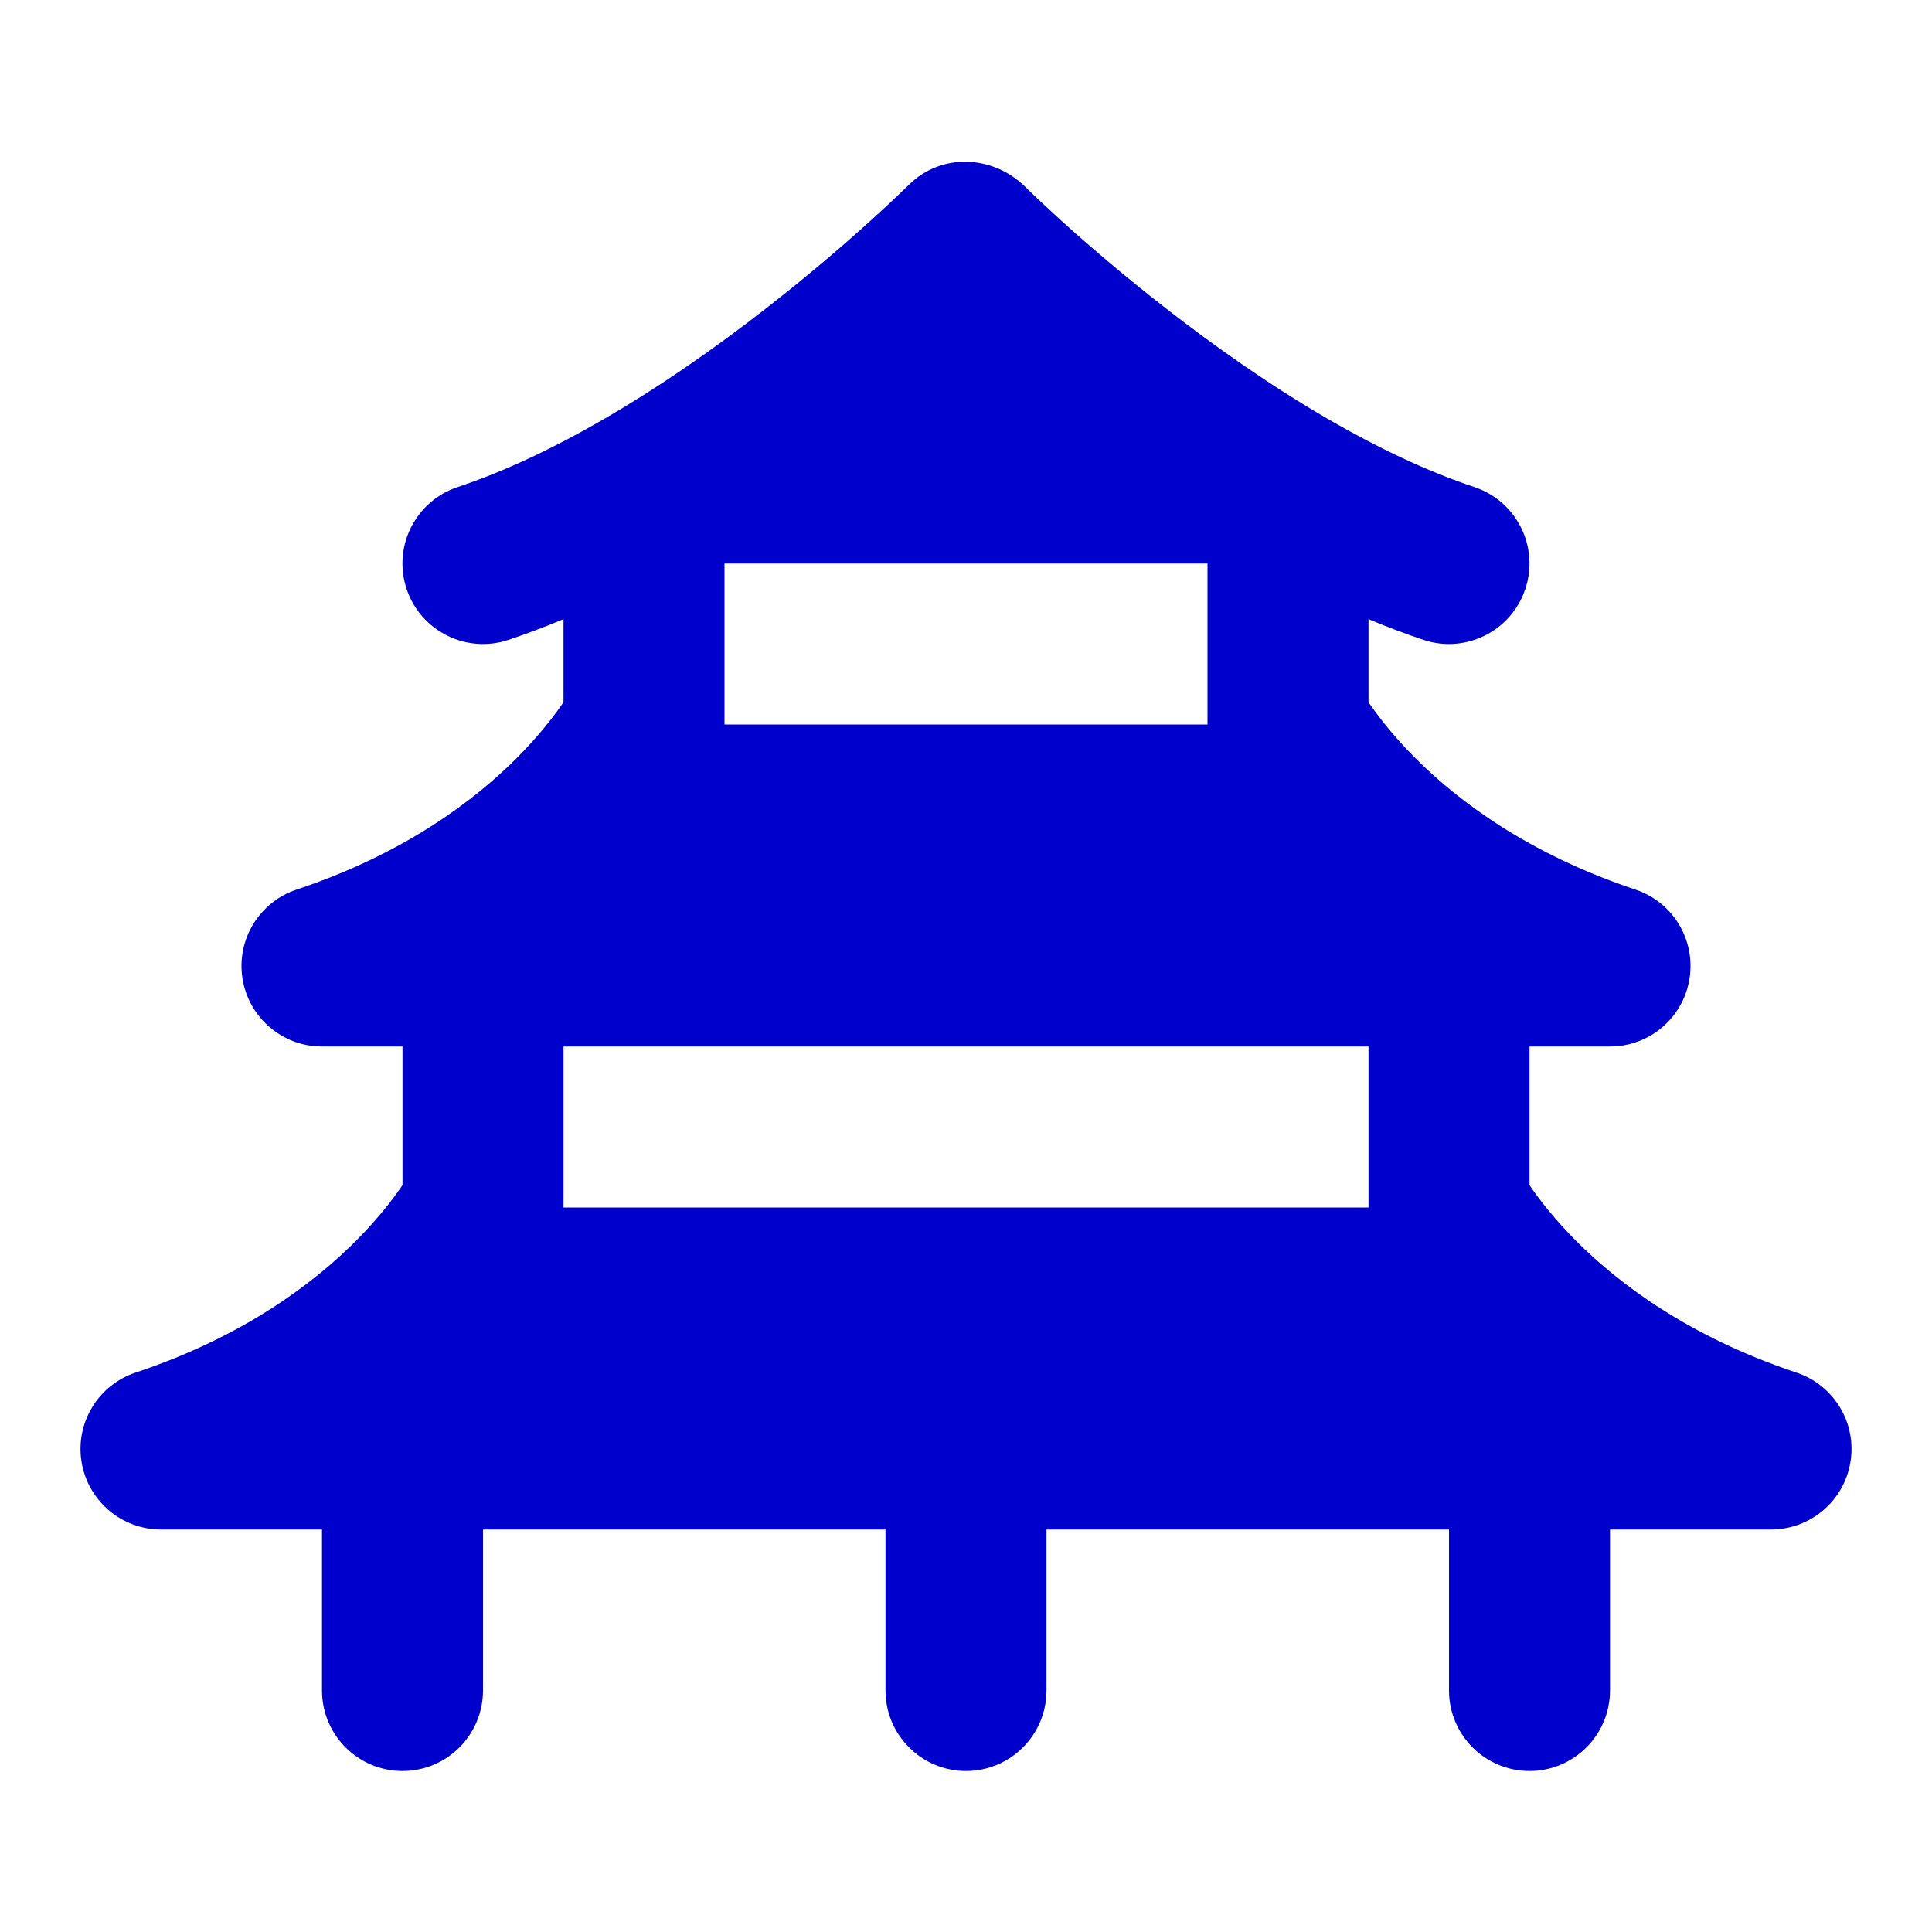 <svg width="24" height="24" viewBox="0 0 24 24" fill="none" xmlns="http://www.w3.org/2000/svg">
<path fill-rule="evenodd" clip-rule="evenodd" d="M7 7.691V8.722L6.975 8.759C6.864 8.918 6.683 9.152 6.418 9.418C5.89 9.946 5.02 10.606 3.684 11.051C3.219 11.206 2.934 11.676 3.013 12.16C3.092 12.644 3.51 13 4 13H5V14.722L4.975 14.759C4.864 14.918 4.683 15.152 4.418 15.418C3.89 15.946 3.02 16.606 1.684 17.051C1.219 17.206 0.934 17.676 1.013 18.16C1.092 18.644 1.51 19 2 19H4V21C4 21.552 4.448 22 5 22C5.552 22 6 21.552 6 21V19H11V21C11 21.552 11.448 22 12 22C12.552 22 13 21.552 13 21V19H18V21C18 21.552 18.448 22 19 22C19.552 22 20 21.552 20 21V19H22C22.491 19 22.909 18.644 22.987 18.16C23.066 17.676 22.782 17.206 22.316 17.051C20.98 16.606 20.11 15.946 19.582 15.418C19.317 15.152 19.136 14.918 19.025 14.759L19 14.722V13H20C20.491 13 20.909 12.644 20.987 12.16C21.066 11.676 20.782 11.206 20.316 11.051C18.98 10.606 18.11 9.946 17.582 9.418C17.317 9.152 17.136 8.918 17.025 8.759L17 8.722V7.691C17.226 7.786 17.454 7.872 17.684 7.949C18.207 8.123 18.774 7.84 18.948 7.316C19.123 6.792 18.84 6.226 18.316 6.051C17.718 5.852 17.109 5.558 16.52 5.219C16.507 5.211 16.494 5.203 16.48 5.196C15.766 4.78 15.084 4.298 14.489 3.835C13.95 3.416 13.5 3.027 13.186 2.743C13.03 2.601 12.907 2.486 12.825 2.408C12.784 2.369 12.754 2.339 12.734 2.319C12.335 1.927 11.695 1.893 11.288 2.298L11.266 2.319C11.246 2.339 11.215 2.369 11.174 2.408C11.092 2.486 10.97 2.601 10.813 2.743C10.499 3.027 10.05 3.416 9.511 3.835C8.867 4.336 8.196 4.804 7.49 5.213C6.898 5.555 6.285 5.851 5.684 6.051C5.16 6.226 4.876 6.792 5.051 7.316C5.226 7.84 5.792 8.123 6.316 7.949C6.545 7.872 6.774 7.786 7 7.691ZM7 15V13H17V15H7ZM15 7H9V9H15V7Z" fill="#0000CC"/>
</svg>
